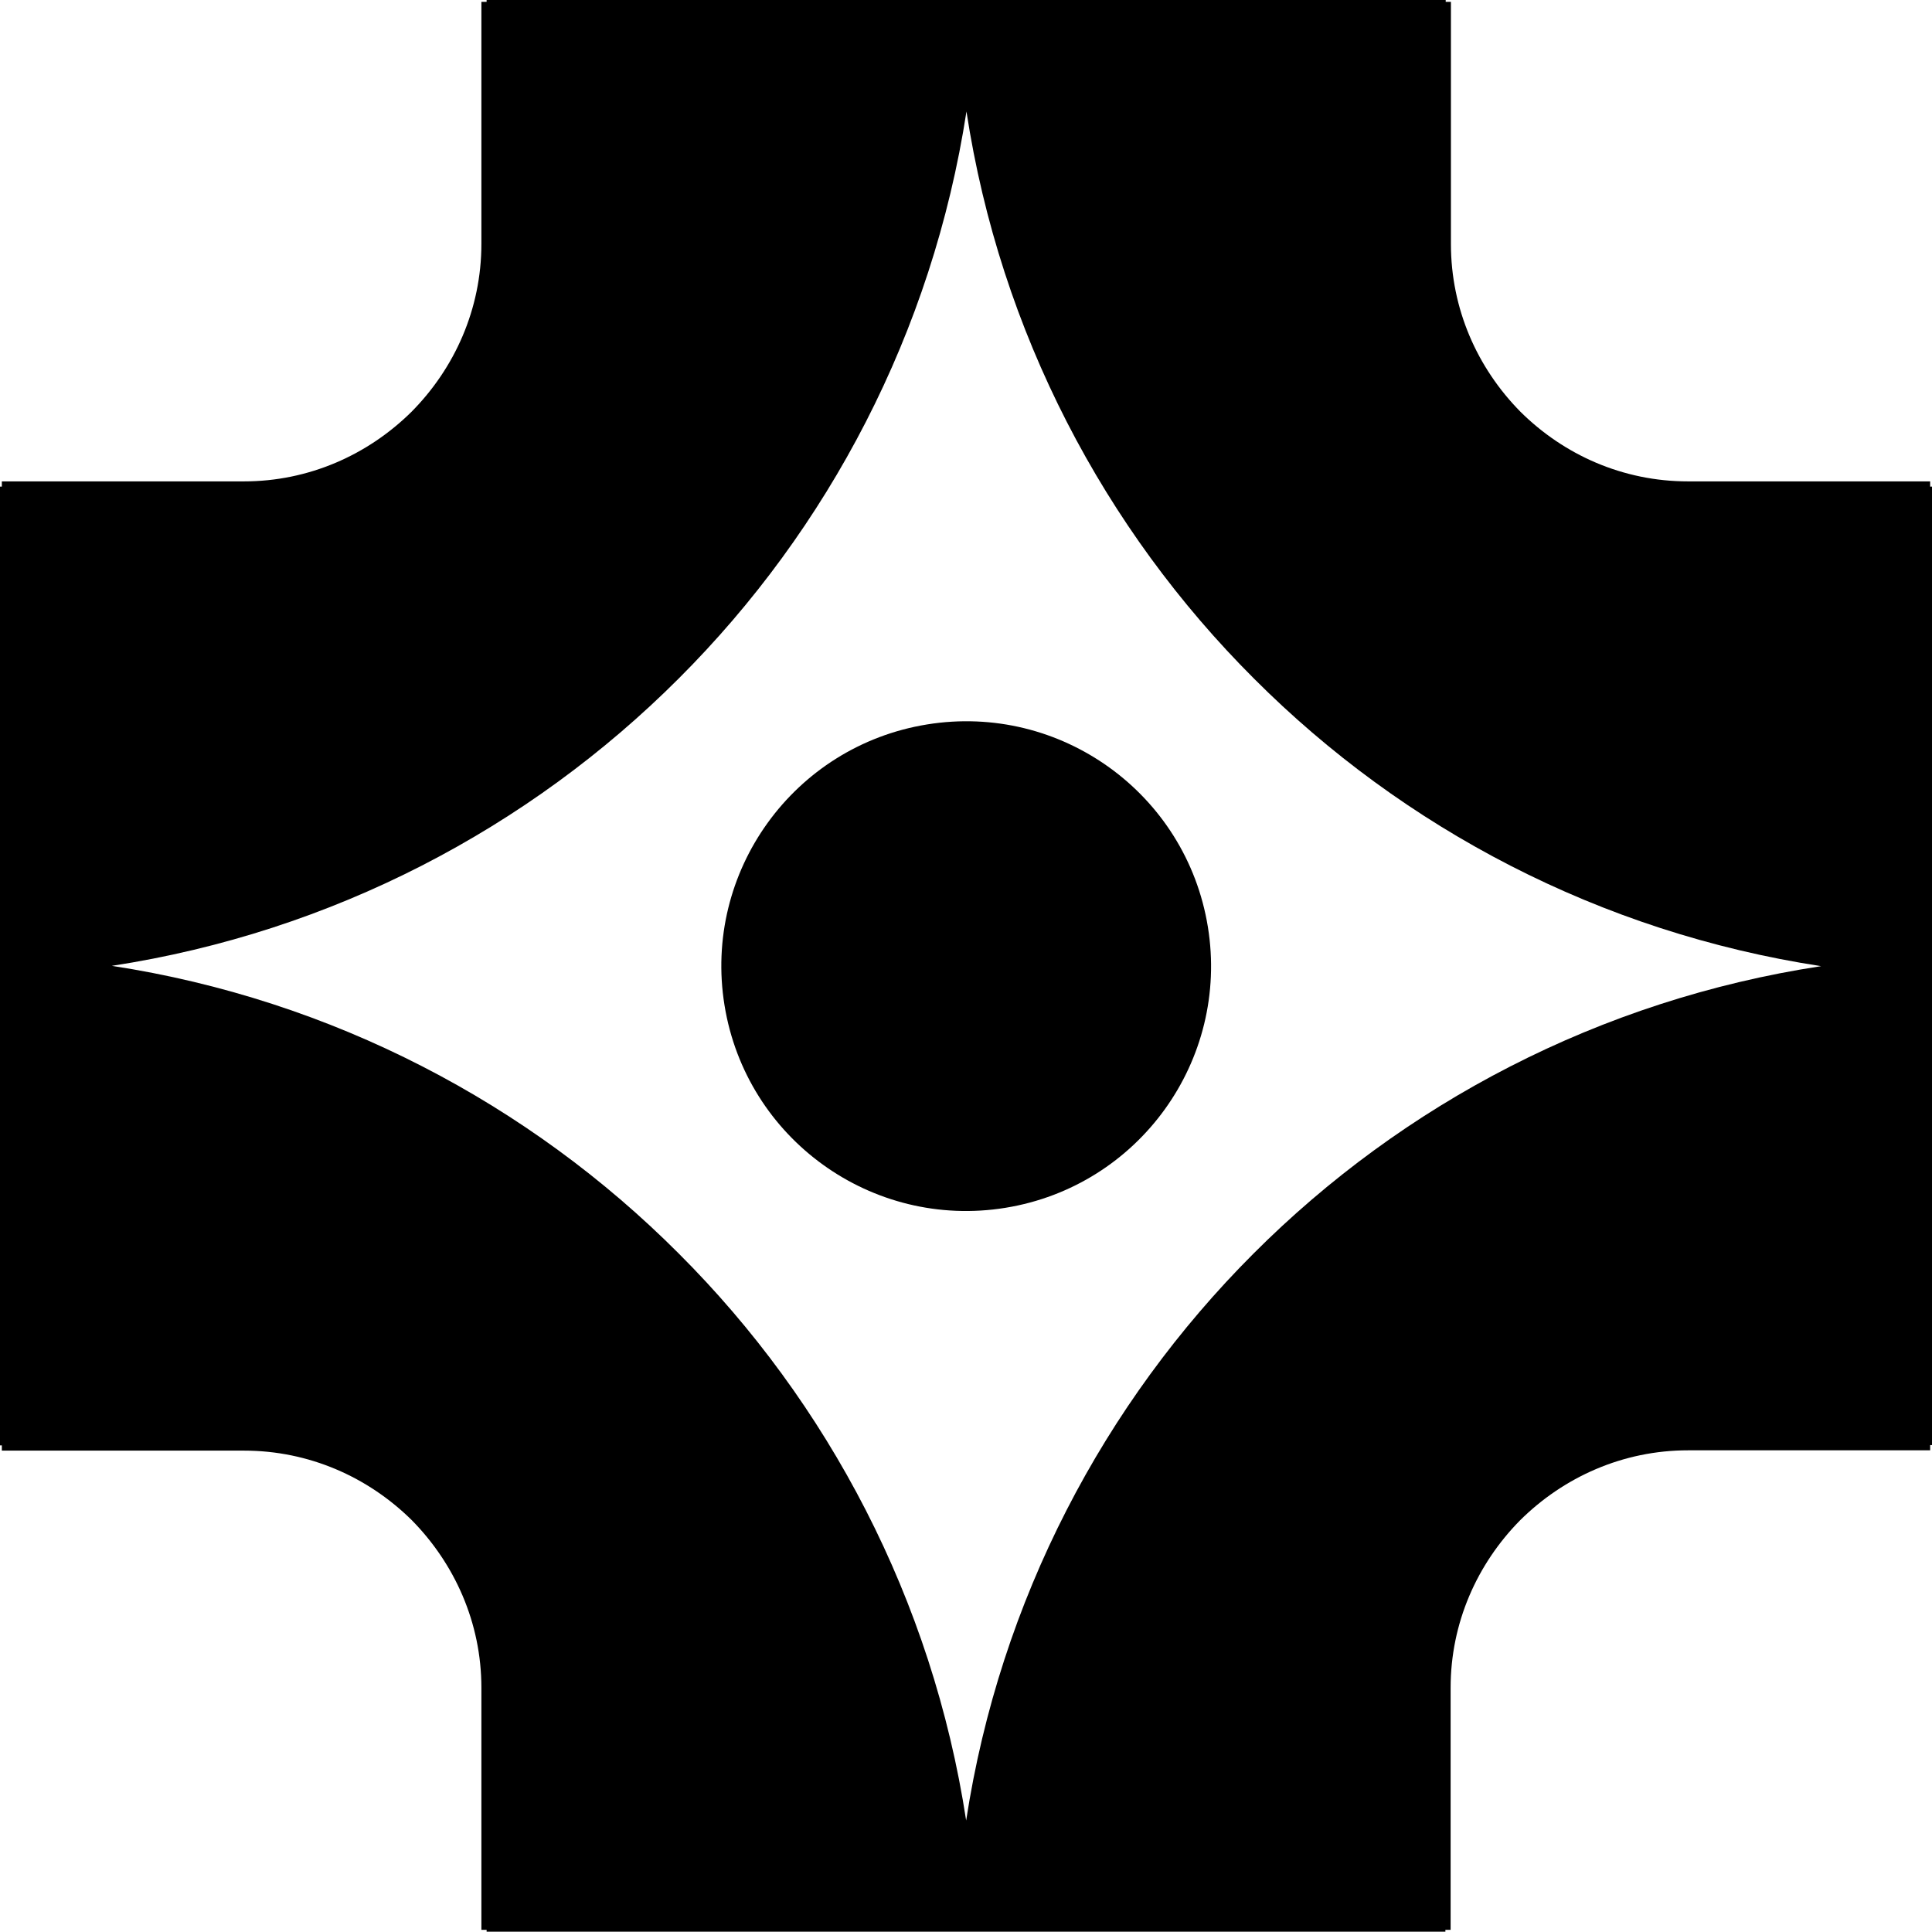 <svg xmlns="http://www.w3.org/2000/svg" width="628.9" viewBox="0 0 628.9 628.9" height="628.9" xml:space="preserve" style="enable-background:new 0 0 628.9 628.9"><circle transform="rotate(-9.213 314.464 314.403)" cx="314.5" cy="314.5" r="79.7"></circle><path d="M628.3 158.4v-1.7h-78.8c-21.2 0-40.4-8.6-54.6-22.7-14-14.2-22.6-33.4-22.6-54.6V.6h-1.7V0H158.4v.6h-1.7v78.8c0 21.2-8.7 40.5-22.8 54.7-14.2 14-33.4 22.6-54.5 22.6H.6v1.7H0v312.1h.6v1.7h78.8c21.2 0 40.4 8.6 54.6 22.6 14 14.2 22.7 33.4 22.7 54.6v78.8h1.7v.6h312.1v-.6h1.7v-78.8c0-21.1 8.6-40.3 22.6-54.5 14.2-14.1 33.5-22.8 54.7-22.8h78.8v-1.7h.6v-312h-.6zM408 408.1c-48.6 48.6-82.5 112.7-93.5 184.5-11-71.8-44.9-136-93.6-184.6-48.6-48.7-112.7-82.6-184.5-93.6 71.8-11 135.9-44.9 184.5-93.5 48.7-48.6 82.6-112.7 93.7-184.6 11 71.9 44.9 136 93.6 184.6 48.6 48.7 112.7 82.6 184.6 93.6-72.1 11-136.2 44.9-184.8 93.6z"></path></svg>